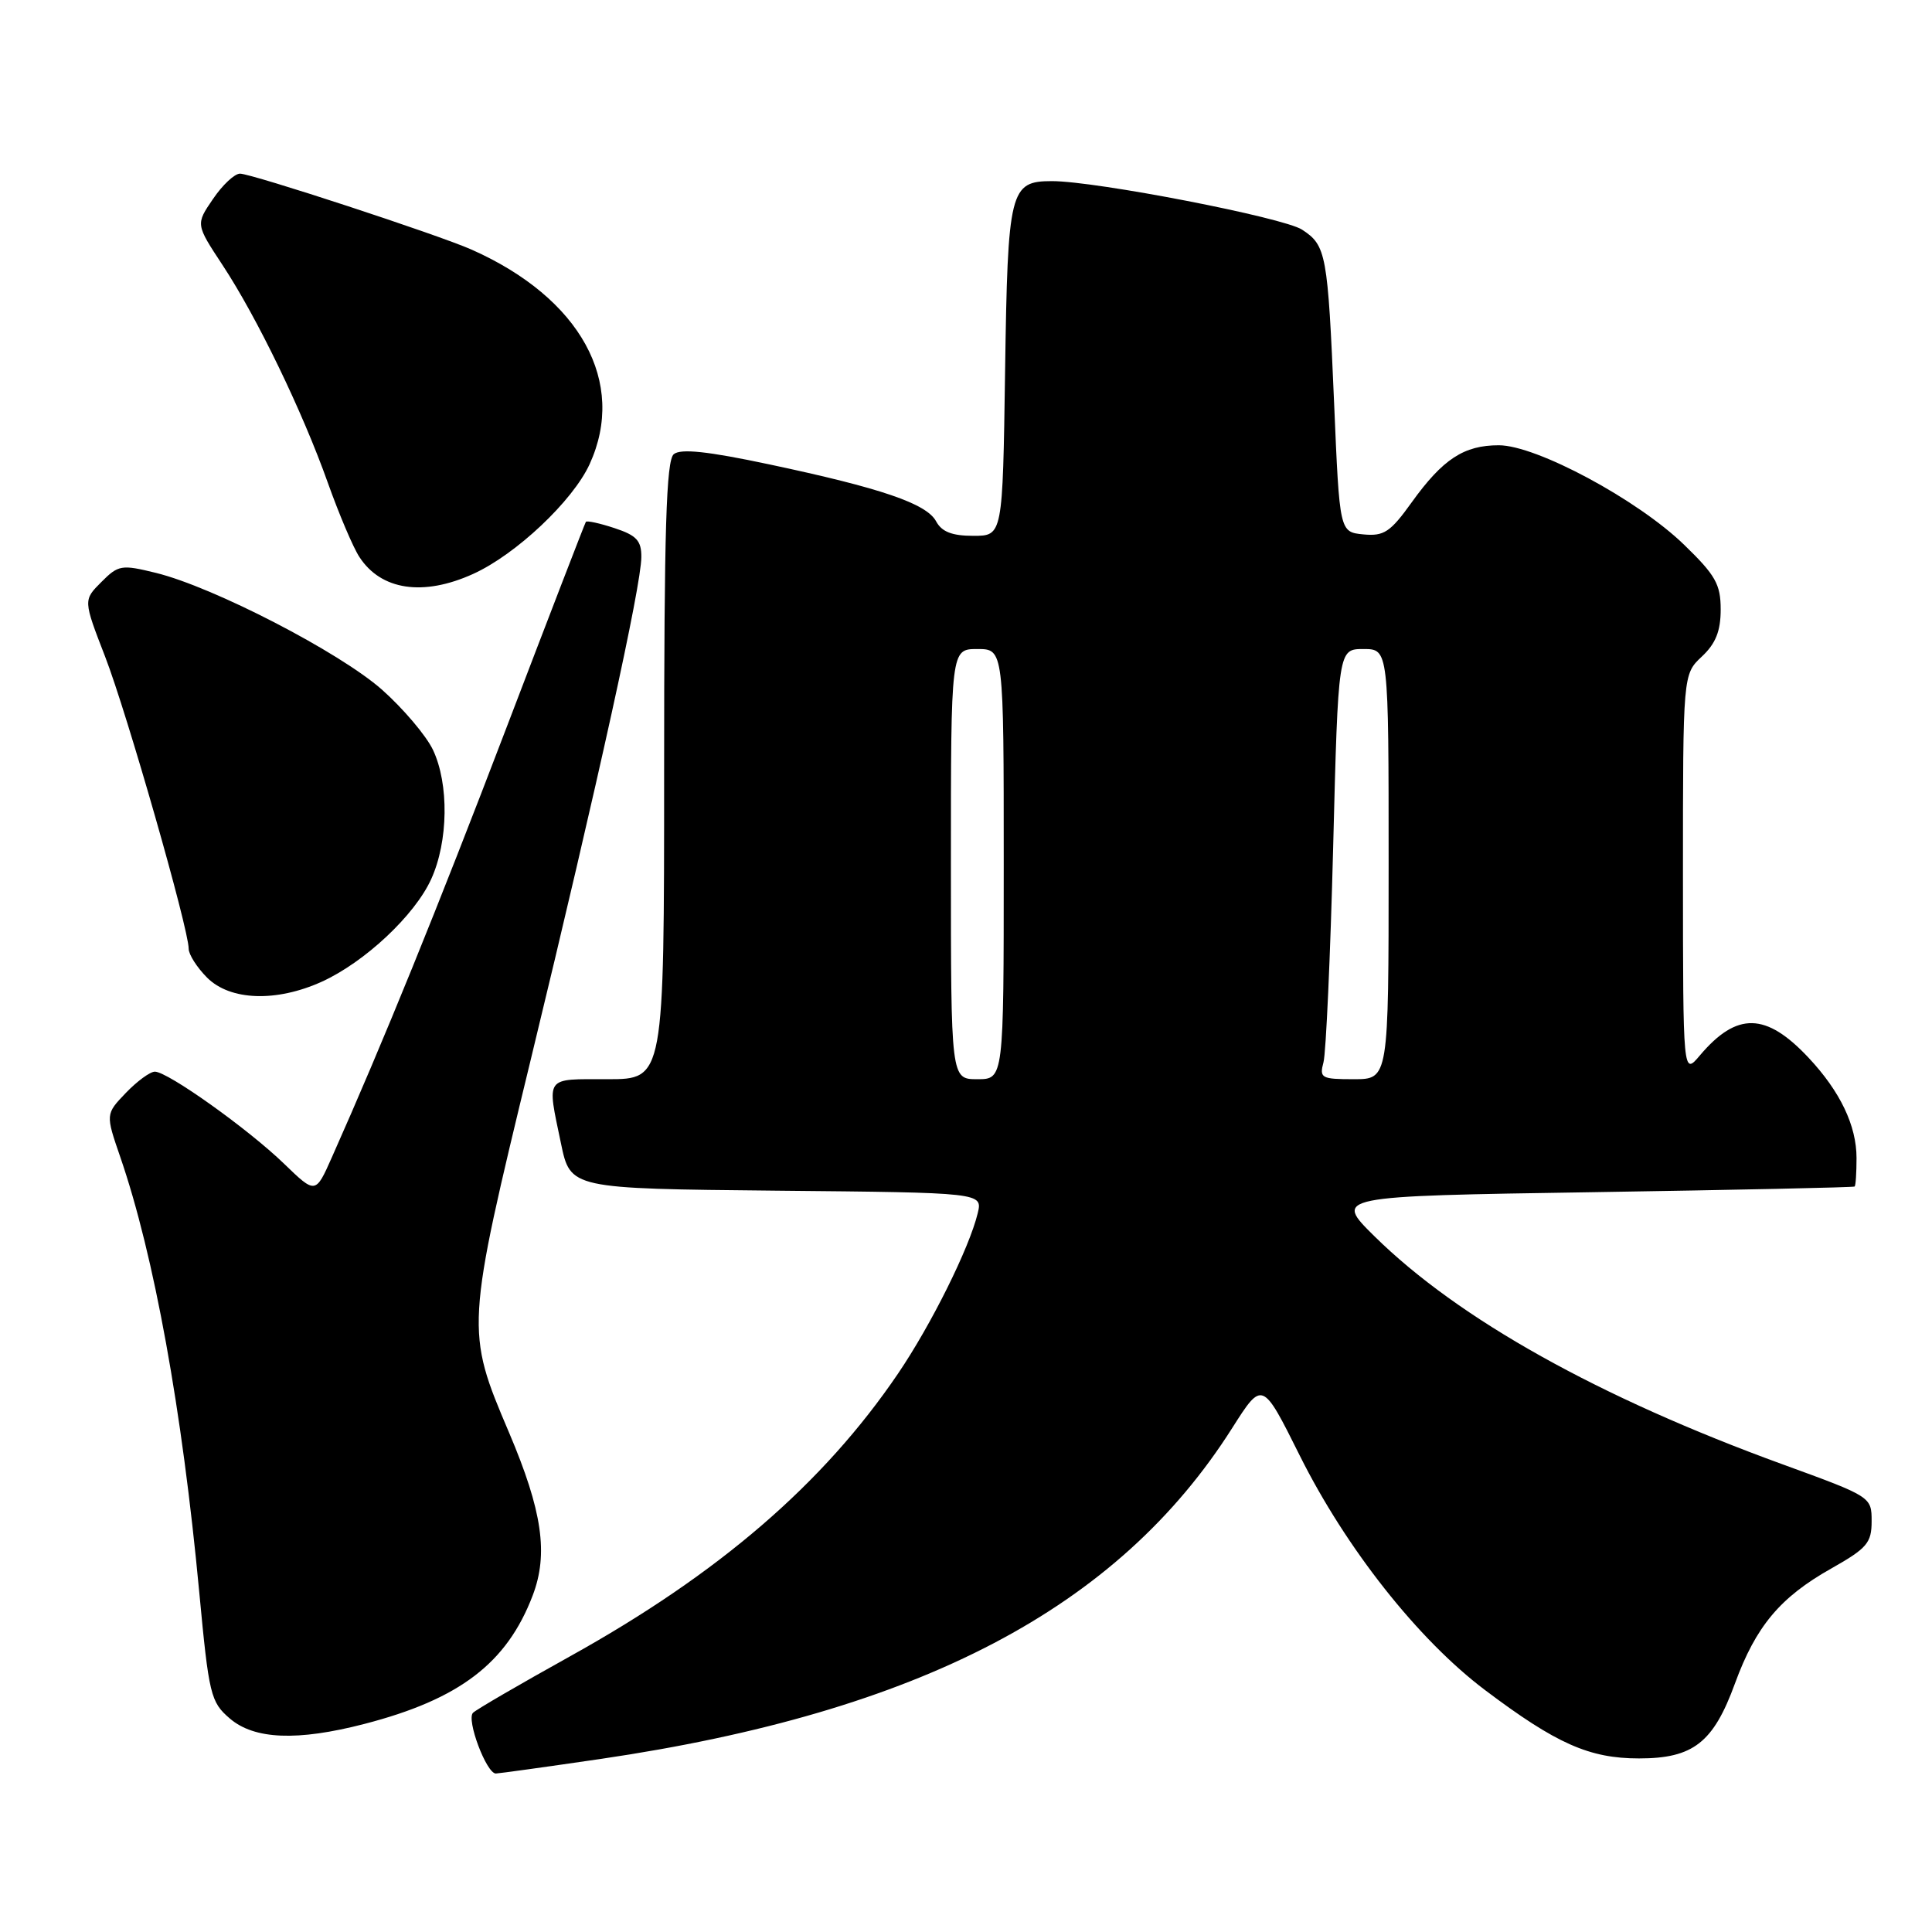 <?xml version="1.0" encoding="UTF-8" standalone="no"?>
<!DOCTYPE svg PUBLIC "-//W3C//DTD SVG 1.1//EN" "http://www.w3.org/Graphics/SVG/1.1/DTD/svg11.dtd" >
<svg xmlns="http://www.w3.org/2000/svg" xmlns:xlink="http://www.w3.org/1999/xlink" version="1.1" viewBox="0 0 256 256">
 <g >
 <path fill="currentColor"
d=" M 79.58 233.07 C 121.92 226.84 148.15 213.09 163.28 189.21 C 167.27 182.93 167.27 182.93 172.22 192.86 C 178.36 205.17 187.92 217.27 196.77 223.94 C 206.22 231.06 210.59 233.00 217.18 233.00 C 224.36 233.00 227.03 230.91 229.89 223.07 C 232.66 215.50 235.87 211.65 242.66 207.83 C 247.40 205.15 248.00 204.44 248.00 201.57 C 248.00 198.34 247.95 198.31 236.25 194.05 C 211.88 185.18 193.25 174.78 182.12 163.81 C 176.74 158.50 176.74 158.50 211.12 157.97 C 230.03 157.67 245.61 157.34 245.75 157.22 C 245.89 157.10 246.00 155.40 246.00 153.45 C 246.00 149.15 243.84 144.63 239.64 140.15 C 234.00 134.14 230.15 134.06 225.25 139.84 C 223.01 142.50 223.01 142.50 223.00 115.92 C 223.00 89.35 223.00 89.35 225.50 87.00 C 227.34 85.28 228.00 83.62 228.00 80.76 C 228.00 77.42 227.31 76.21 223.16 72.19 C 216.99 66.20 203.57 59.00 198.60 59.00 C 193.97 59.00 191.18 60.83 187.06 66.56 C 184.22 70.52 183.38 71.07 180.65 70.81 C 177.50 70.50 177.50 70.50 176.78 53.50 C 175.93 33.58 175.74 32.53 172.53 30.43 C 170.07 28.82 145.24 24.00 139.40 24.00 C 133.81 24.00 133.53 25.13 133.18 49.15 C 132.86 71.00 132.86 71.00 128.97 71.00 C 126.15 71.00 124.79 70.47 124.04 69.08 C 122.78 66.73 116.74 64.67 101.92 61.53 C 93.77 59.80 90.20 59.42 89.28 60.18 C 88.28 61.01 88.00 70.13 88.00 102.12 C 88.00 143.00 88.00 143.00 80.50 143.00 C 72.10 143.00 72.46 142.50 74.33 151.50 C 75.58 157.50 75.58 157.50 102.89 157.77 C 130.21 158.03 130.21 158.03 129.55 160.77 C 128.44 165.37 123.39 175.53 119.00 182.00 C 109.09 196.60 95.27 208.51 75.50 219.49 C 68.90 223.16 63.13 226.51 62.68 226.95 C 61.76 227.83 64.45 235.00 65.70 235.00 C 66.14 234.99 72.39 234.12 79.58 233.07 Z  M 48.28 228.43 C 60.90 225.16 67.16 220.38 70.58 211.42 C 72.69 205.90 71.86 200.20 67.45 189.82 C 61.68 176.26 61.69 176.04 70.35 140.31 C 79.27 103.51 84.96 77.65 84.98 73.83 C 85.00 71.64 84.35 70.94 81.43 69.98 C 79.47 69.33 77.76 68.96 77.63 69.15 C 77.50 69.34 72.75 81.65 67.08 96.50 C 57.93 120.47 50.75 138.14 43.97 153.36 C 41.81 158.23 41.81 158.23 37.65 154.21 C 32.89 149.60 22.22 142.00 20.52 142.00 C 19.89 142.00 18.16 143.27 16.68 144.81 C 13.98 147.63 13.98 147.63 15.95 153.35 C 20.42 166.35 24.13 186.79 26.40 210.95 C 27.68 224.58 27.91 225.53 30.44 227.70 C 33.69 230.50 39.40 230.73 48.28 228.43 Z  M 42.64 130.08 C 48.33 127.49 54.95 121.29 57.13 116.50 C 59.41 111.51 59.51 103.88 57.37 99.36 C 56.47 97.47 53.43 93.89 50.62 91.39 C 45.00 86.42 28.28 77.78 20.66 75.91 C 16.10 74.79 15.69 74.85 13.43 77.12 C 11.03 79.52 11.03 79.52 13.93 87.01 C 16.81 94.45 25.00 123.07 25.00 125.71 C 25.00 126.47 26.10 128.20 27.45 129.55 C 30.51 132.60 36.61 132.81 42.64 130.08 Z  M 62.69 76.05 C 68.37 73.48 75.90 66.37 78.13 61.50 C 83.08 50.67 76.92 39.49 62.50 33.08 C 58.12 31.13 33.32 23.00 31.80 23.01 C 31.08 23.01 29.47 24.52 28.22 26.37 C 25.93 29.72 25.93 29.72 29.48 35.11 C 34.06 42.06 40.07 54.49 43.45 64.00 C 44.92 68.12 46.79 72.54 47.62 73.80 C 50.49 78.22 56.08 79.05 62.69 76.05 Z  M 126.00 114.50 C 126.00 86.00 126.00 86.00 129.50 86.00 C 133.00 86.00 133.00 86.00 133.00 114.50 C 133.00 143.00 133.00 143.00 129.50 143.00 C 126.00 143.00 126.00 143.00 126.00 114.50 Z  M 175.37 140.75 C 175.70 139.51 176.28 126.69 176.65 112.25 C 177.32 86.00 177.32 86.00 180.66 86.00 C 184.00 86.00 184.00 86.00 184.00 114.50 C 184.00 143.00 184.00 143.00 179.38 143.00 C 175.08 143.00 174.81 142.85 175.37 140.75 Z "/>
</g>
</svg>